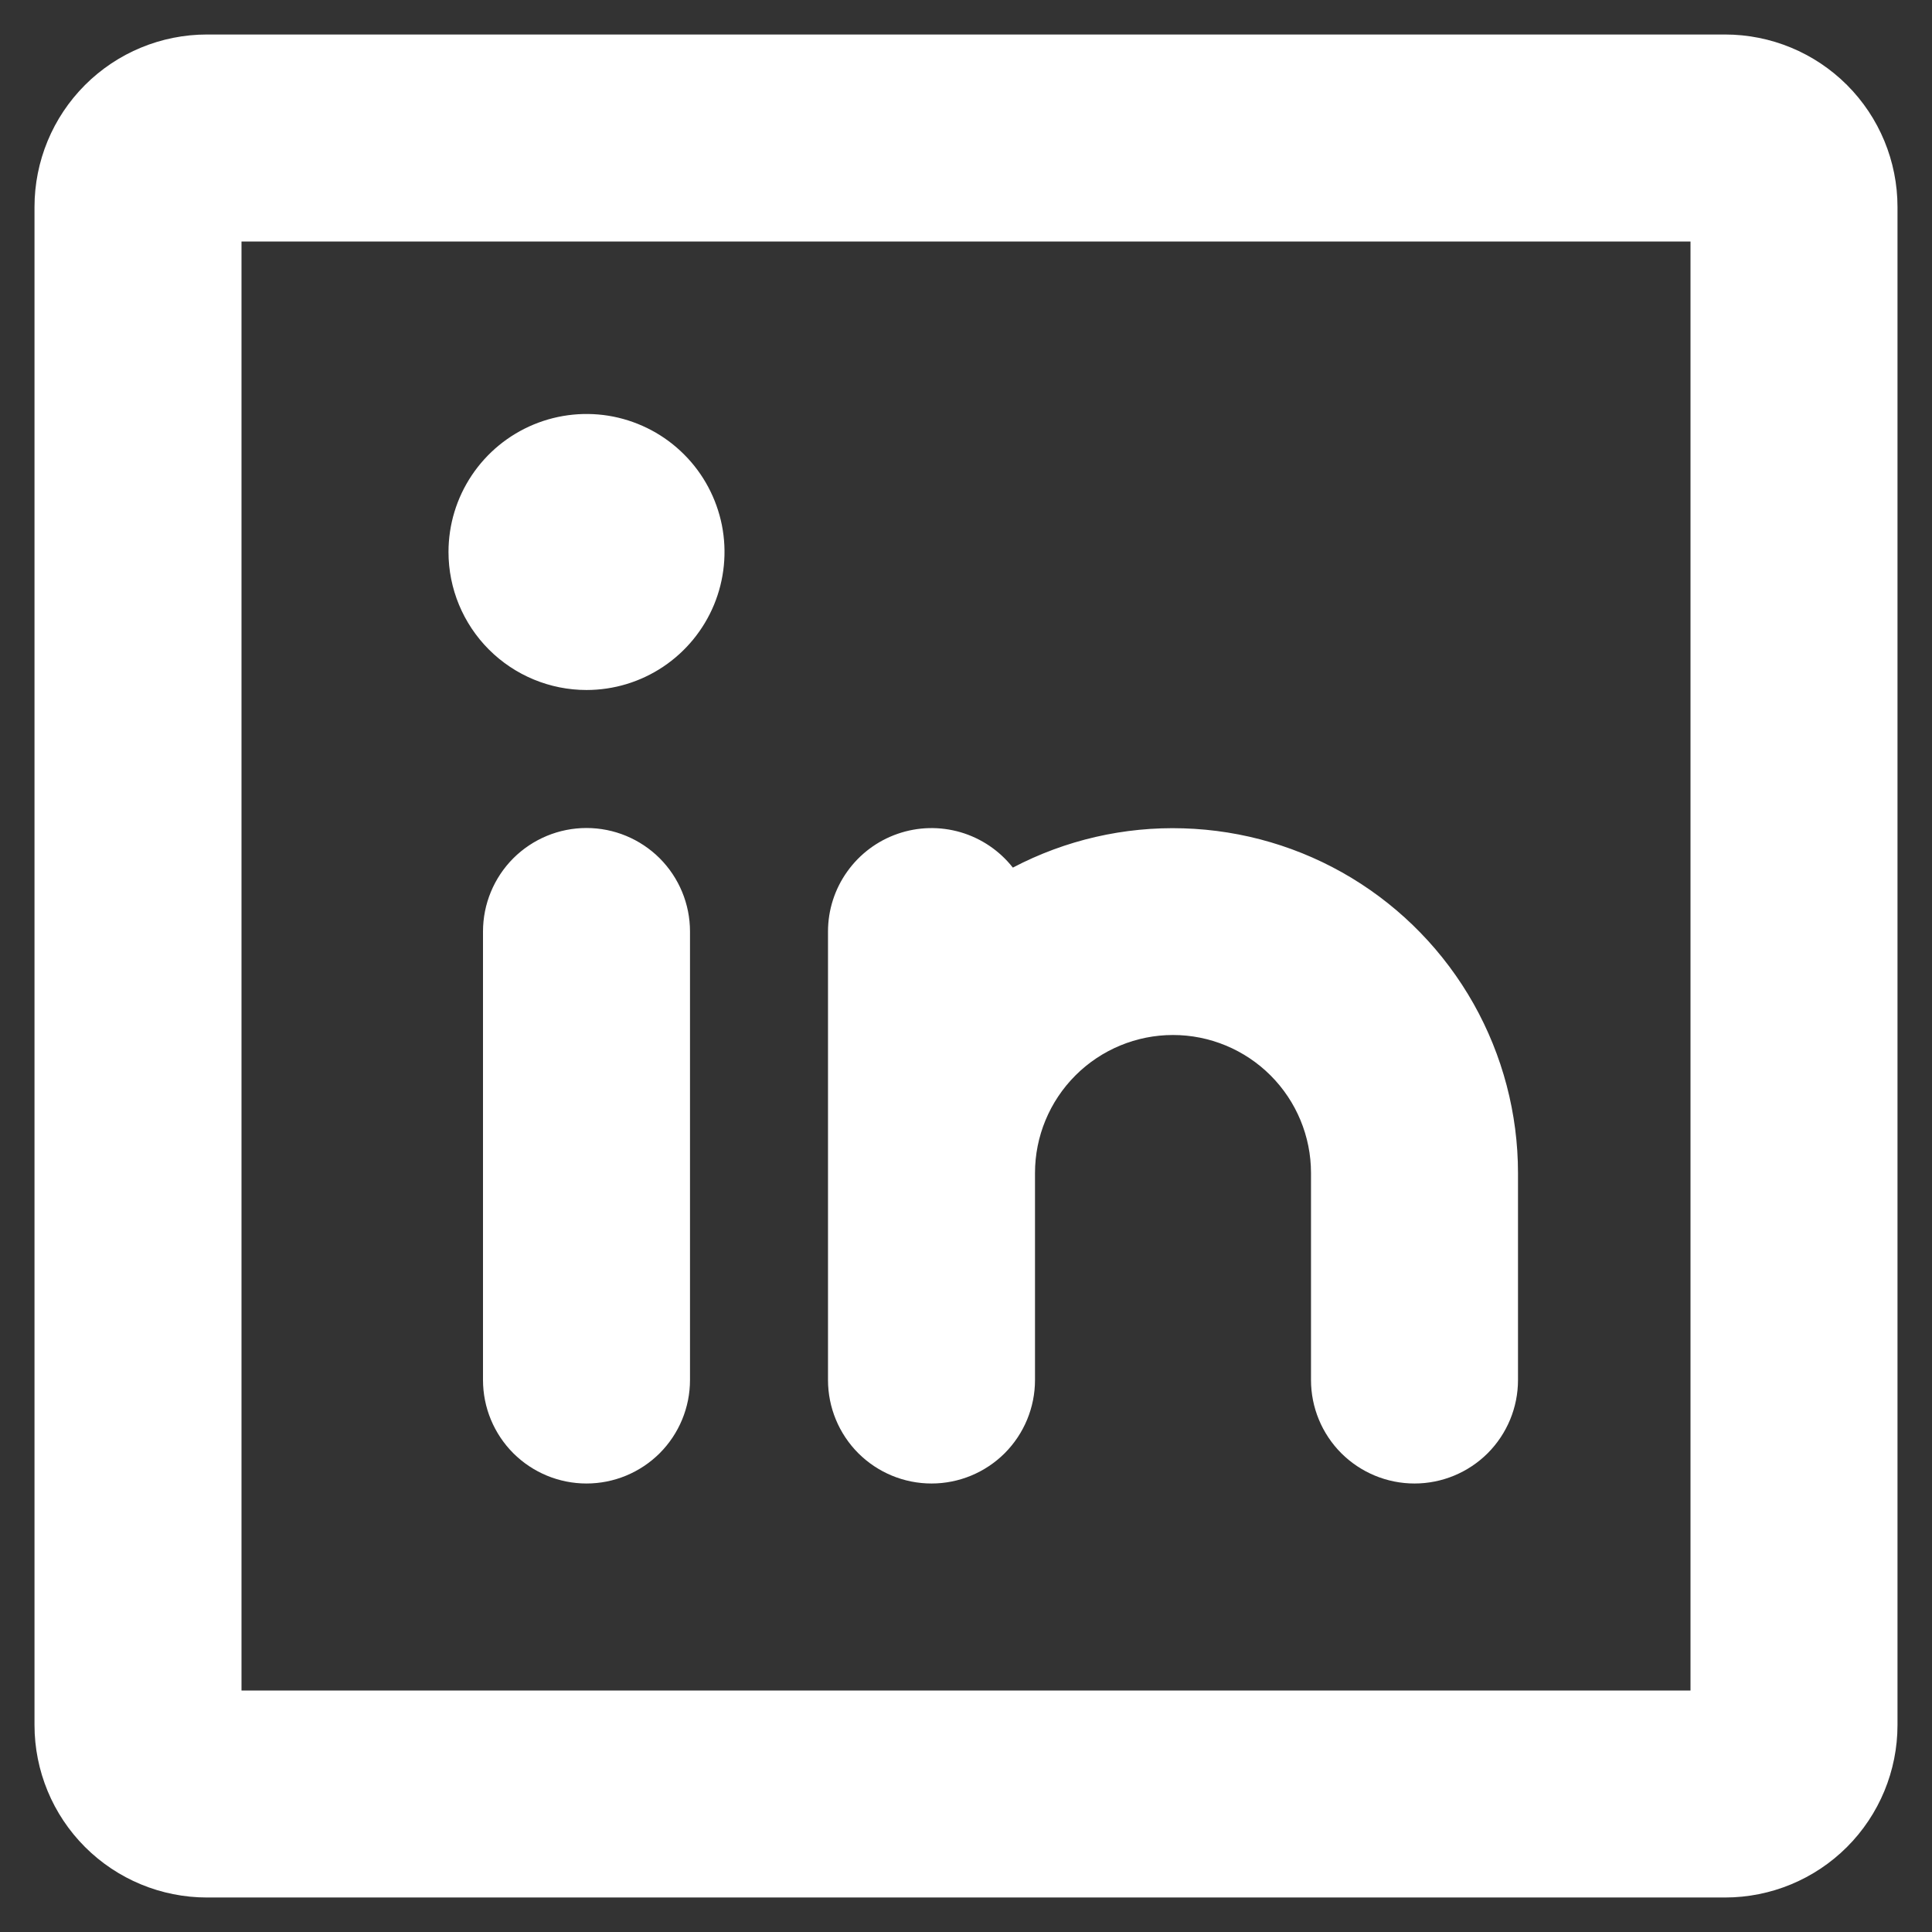<svg width="28" height="28" viewBox="0 0 28 28" fill="none" xmlns="http://www.w3.org/2000/svg">
<rect x="0" y="0" width="28" height="28" fill="#333333" stroke="none"/>
<path d="M25 0.5H3C2.337 0.5 1.701 0.763 1.232 1.232C0.763 1.701 0.5 2.337 0.5 3V25C0.5 25.663 0.763 26.299 1.232 26.768C1.701 27.237 2.337 27.5 3 27.5H25C25.663 27.5 26.299 27.237 26.768 26.768C27.237 26.299 27.5 25.663 27.5 25V3C27.5 2.337 27.237 1.701 26.768 1.232C26.299 0.763 25.663 0.5 25 0.5ZM24.5 24.5H3.5V3.5H24.5V24.5ZM12 20V13.5C12 13.188 12.098 12.884 12.279 12.631C12.46 12.377 12.715 12.186 13.01 12.084C13.304 11.982 13.623 11.974 13.923 12.062C14.222 12.15 14.486 12.329 14.679 12.574C15.441 12.174 16.293 11.978 17.152 12.005C18.012 12.031 18.851 12.278 19.587 12.723C20.323 13.168 20.932 13.796 21.355 14.545C21.777 15.294 22 16.14 22 17V20C22 20.398 21.842 20.779 21.561 21.061C21.279 21.342 20.898 21.5 20.5 21.5C20.102 21.5 19.721 21.342 19.439 21.061C19.158 20.779 19 20.398 19 20V17C19 16.47 18.789 15.961 18.414 15.586C18.039 15.211 17.53 15 17 15C16.47 15 15.961 15.211 15.586 15.586C15.211 15.961 15 16.47 15 17V20C15 20.398 14.842 20.779 14.561 21.061C14.279 21.342 13.898 21.5 13.5 21.5C13.102 21.5 12.721 21.342 12.439 21.061C12.158 20.779 12 20.398 12 20ZM10 13.5V20C10 20.398 9.842 20.779 9.561 21.061C9.279 21.342 8.898 21.5 8.5 21.5C8.102 21.5 7.721 21.342 7.439 21.061C7.158 20.779 7 20.398 7 20V13.5C7 13.102 7.158 12.721 7.439 12.439C7.721 12.158 8.102 12 8.5 12C8.898 12 9.279 12.158 9.561 12.439C9.842 12.721 10 13.102 10 13.5ZM6.5 8C6.5 7.604 6.617 7.218 6.837 6.889C7.057 6.56 7.369 6.304 7.735 6.152C8.1 6.001 8.502 5.961 8.89 6.038C9.278 6.116 9.635 6.306 9.914 6.586C10.194 6.865 10.384 7.222 10.462 7.61C10.539 7.998 10.499 8.4 10.348 8.765C10.196 9.131 9.94 9.443 9.611 9.663C9.282 9.883 8.896 10 8.5 10C7.97 10 7.461 9.789 7.086 9.414C6.711 9.039 6.5 8.53 6.5 8Z" fill="#fff"/>
</svg>
